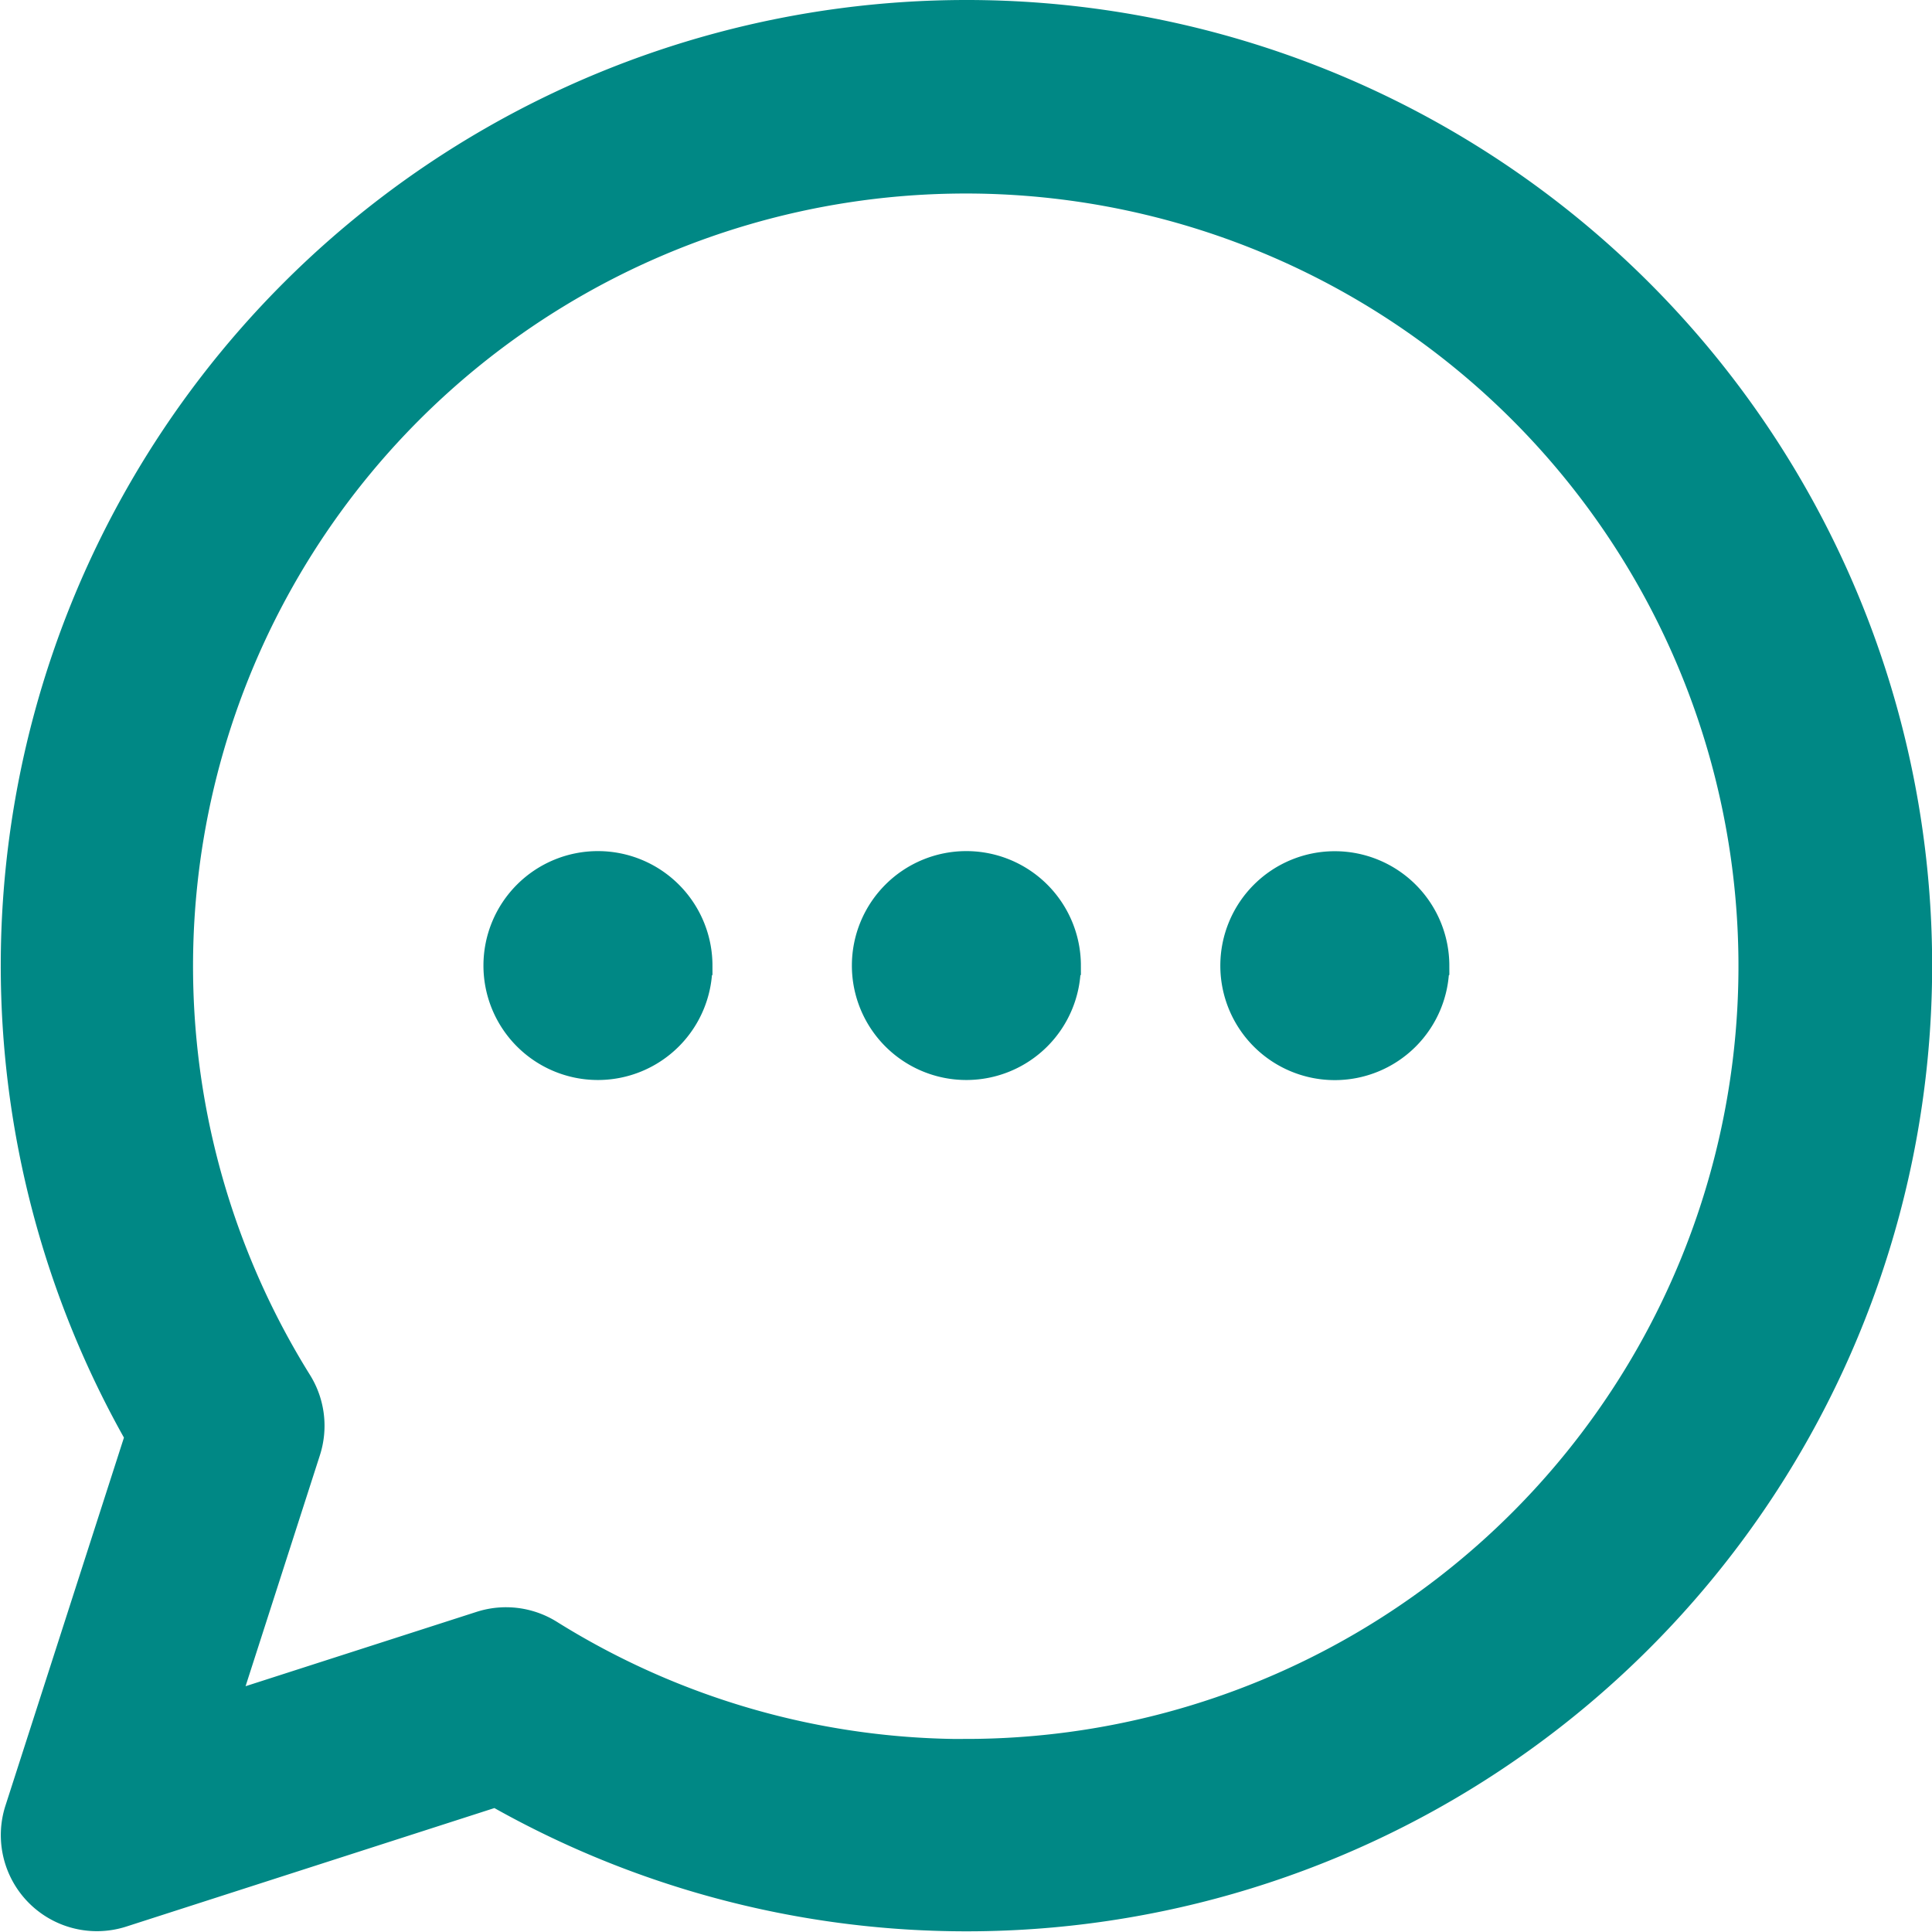 <svg xmlns="http://www.w3.org/2000/svg" width="17.252" height="17.252" viewBox="0 0 17.252 17.252">
  <path id="messenger" d="M8.422,0A8.423,8.423,0,0,0,1.117,12.615L.032,15.985a.658.658,0,0,0,.828.828l3.37-1.085A8.423,8.423,0,1,0,8.422,0Zm0,15.529a7.086,7.086,0,0,1-3.762-1.077.658.658,0,0,0-.551-.068l-2.433.783.783-2.433a.658.658,0,0,0-.068-.551,7.1,7.1,0,1,1,6.03,3.345Zm.822-7.106A.822.822,0,1,1,8.422,7.6.823.823,0,0,1,9.245,8.422Zm3.29,0a.822.822,0,1,1-.822-.822A.823.823,0,0,1,12.535,8.422Zm-6.58,0A.822.822,0,1,1,5.132,7.6.823.823,0,0,1,5.955,8.422Zm0,0" transform="translate(0.207 0.2)" fill="#008885" stroke="#008885" stroke-width="0.4"/>
</svg>
